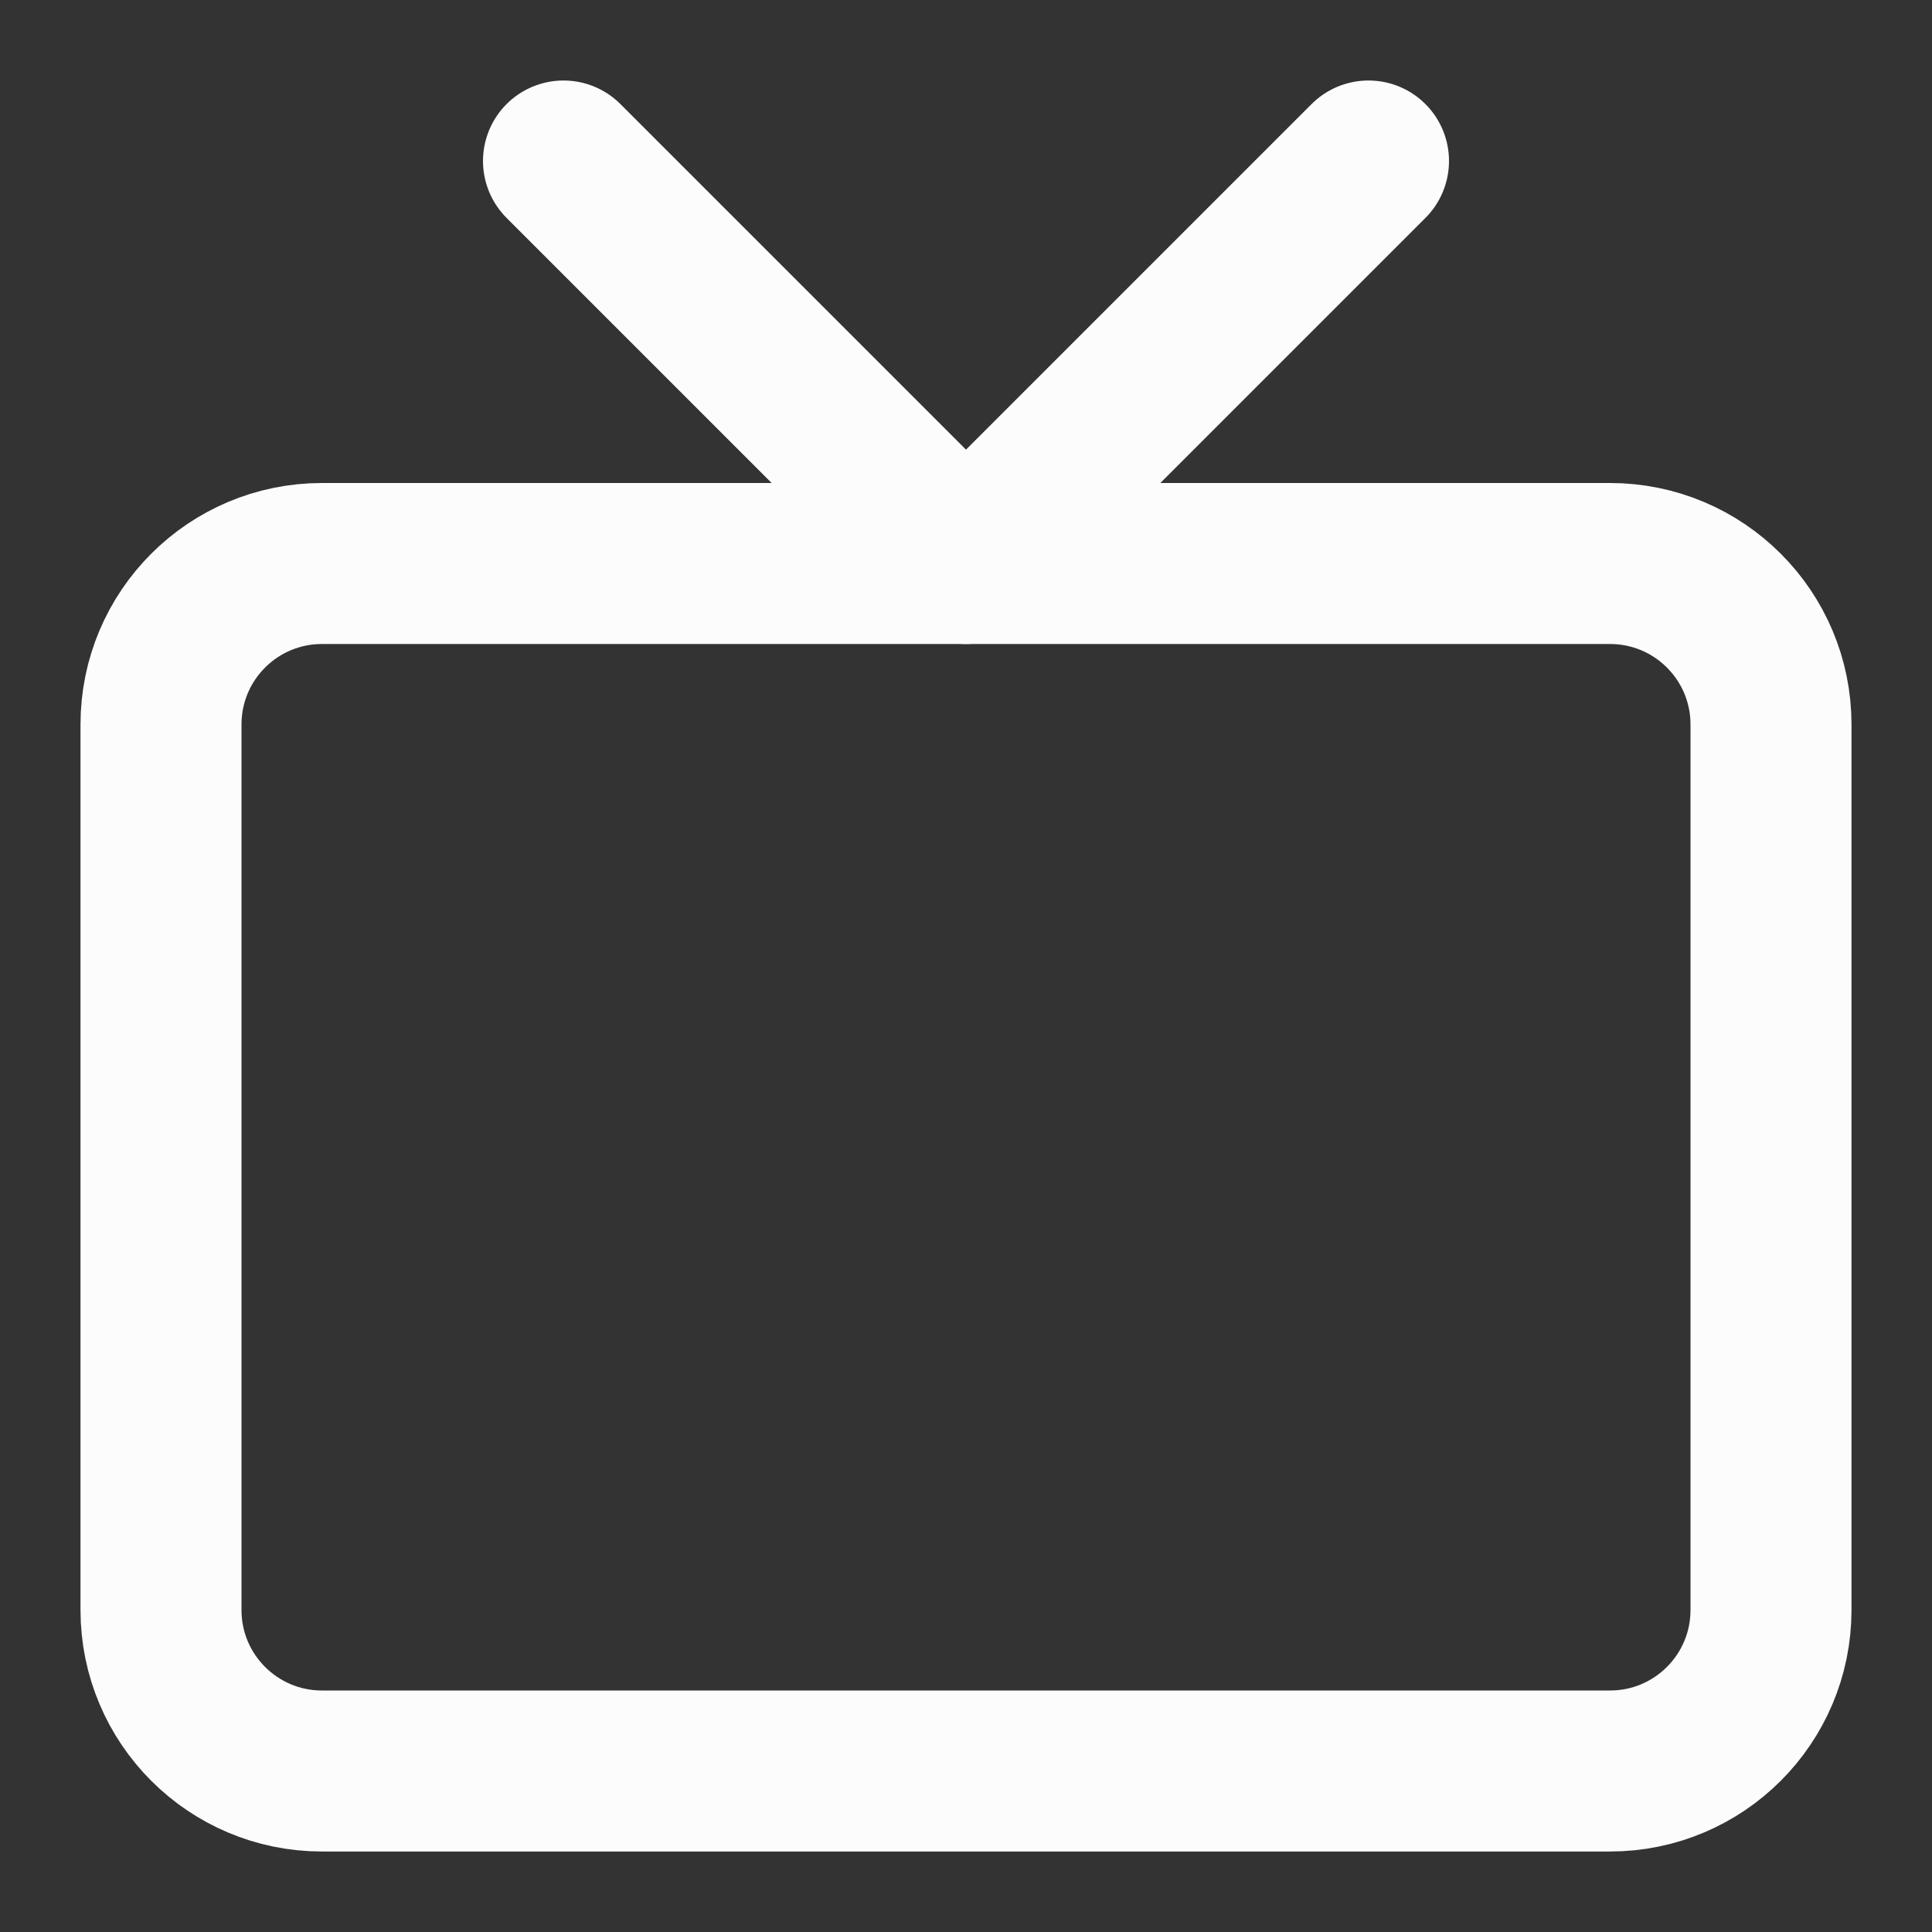<svg width="24" height="24" viewBox="0 0 24 24" fill="none" xmlns="http://www.w3.org/2000/svg">
<rect x="0" y="0" width="24" height="24" fill="#333333" stroke="none"/>
<path d="M20 7H4C2.895 7 2 7.895 2 9V20C2 21.105 2.895 22 4 22H20C21.105 22 22 21.105 22 20V9C22 7.895 21.105 7 20 7Z" stroke="#FCFCFC" stroke-width="2" stroke-linecap="round" stroke-linejoin="round"/>
<path d="M17 2L12 7L7 2" stroke="#FCFCFC" stroke-width="2" stroke-linecap="round" stroke-linejoin="round"/>
</svg>
